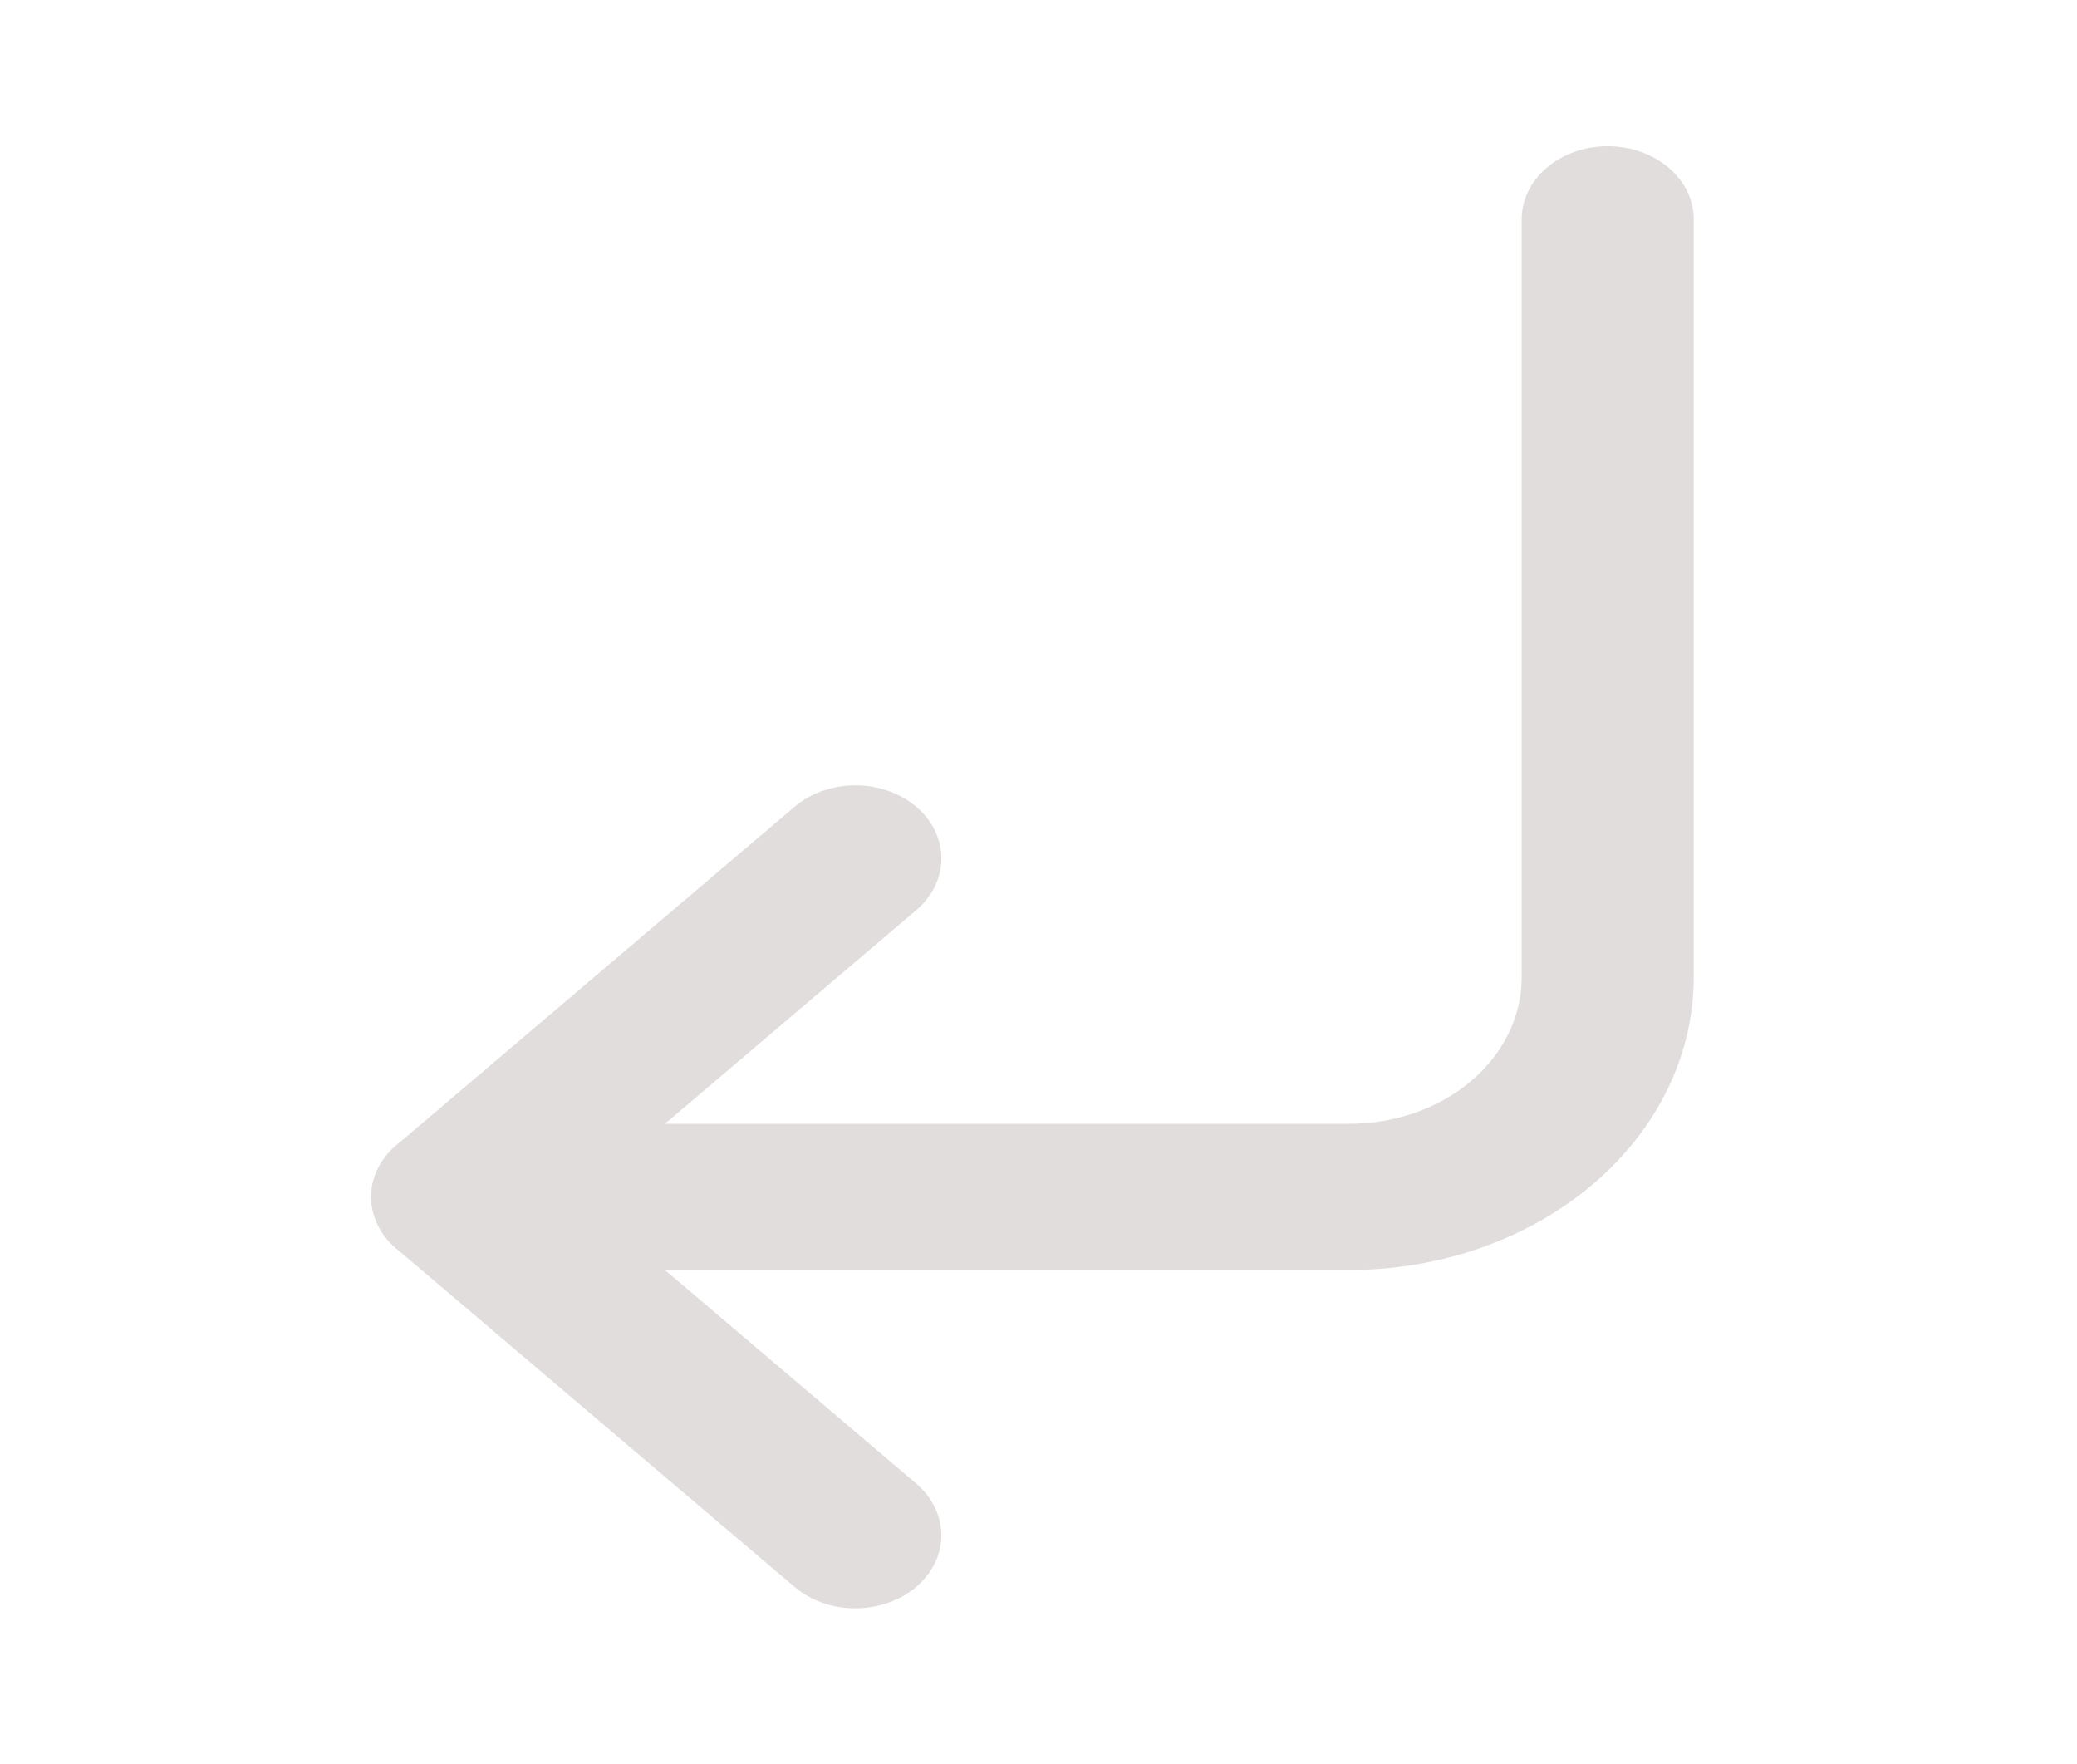 <svg width="53" height="45" viewBox="0 0 53 45" fill="none" xmlns="http://www.w3.org/2000/svg">
<path d="M21.827 41.036C21.539 41.037 21.253 40.989 20.987 40.895C20.721 40.801 20.479 40.663 20.275 40.49L10.114 31.857C9.703 31.508 9.472 31.033 9.472 30.539C9.472 30.044 9.703 29.57 10.114 29.22L20.275 20.584C20.687 20.234 21.246 20.037 21.828 20.038C22.41 20.038 22.969 20.235 23.381 20.584C23.792 20.934 24.023 21.409 24.023 21.904C24.023 22.399 23.791 22.873 23.38 23.223L14.773 30.539L23.38 37.852C23.686 38.113 23.895 38.446 23.98 38.807C24.065 39.169 24.021 39.544 23.855 39.885C23.689 40.226 23.408 40.517 23.047 40.722C22.686 40.927 22.262 41.036 21.827 41.036Z" fill="#E1DDDD"/>
<path d="M34.438 32.404H11.667C11.085 32.404 10.526 32.207 10.114 31.857C9.703 31.508 9.471 31.033 9.471 30.538C9.471 30.044 9.703 29.569 10.114 29.22C10.526 28.87 11.085 28.673 11.667 28.673H34.438C35.602 28.672 36.719 28.279 37.542 27.579C38.365 26.88 38.828 25.932 38.829 24.943V5.596C38.829 5.101 39.06 4.627 39.472 4.277C39.884 3.927 40.442 3.73 41.025 3.73C41.607 3.73 42.165 3.927 42.577 4.277C42.989 4.627 43.22 5.101 43.22 5.596V24.943C43.218 26.921 42.292 28.817 40.645 30.216C38.999 31.615 36.767 32.402 34.438 32.404Z" fill="#E1DDDD"/>
</svg>
